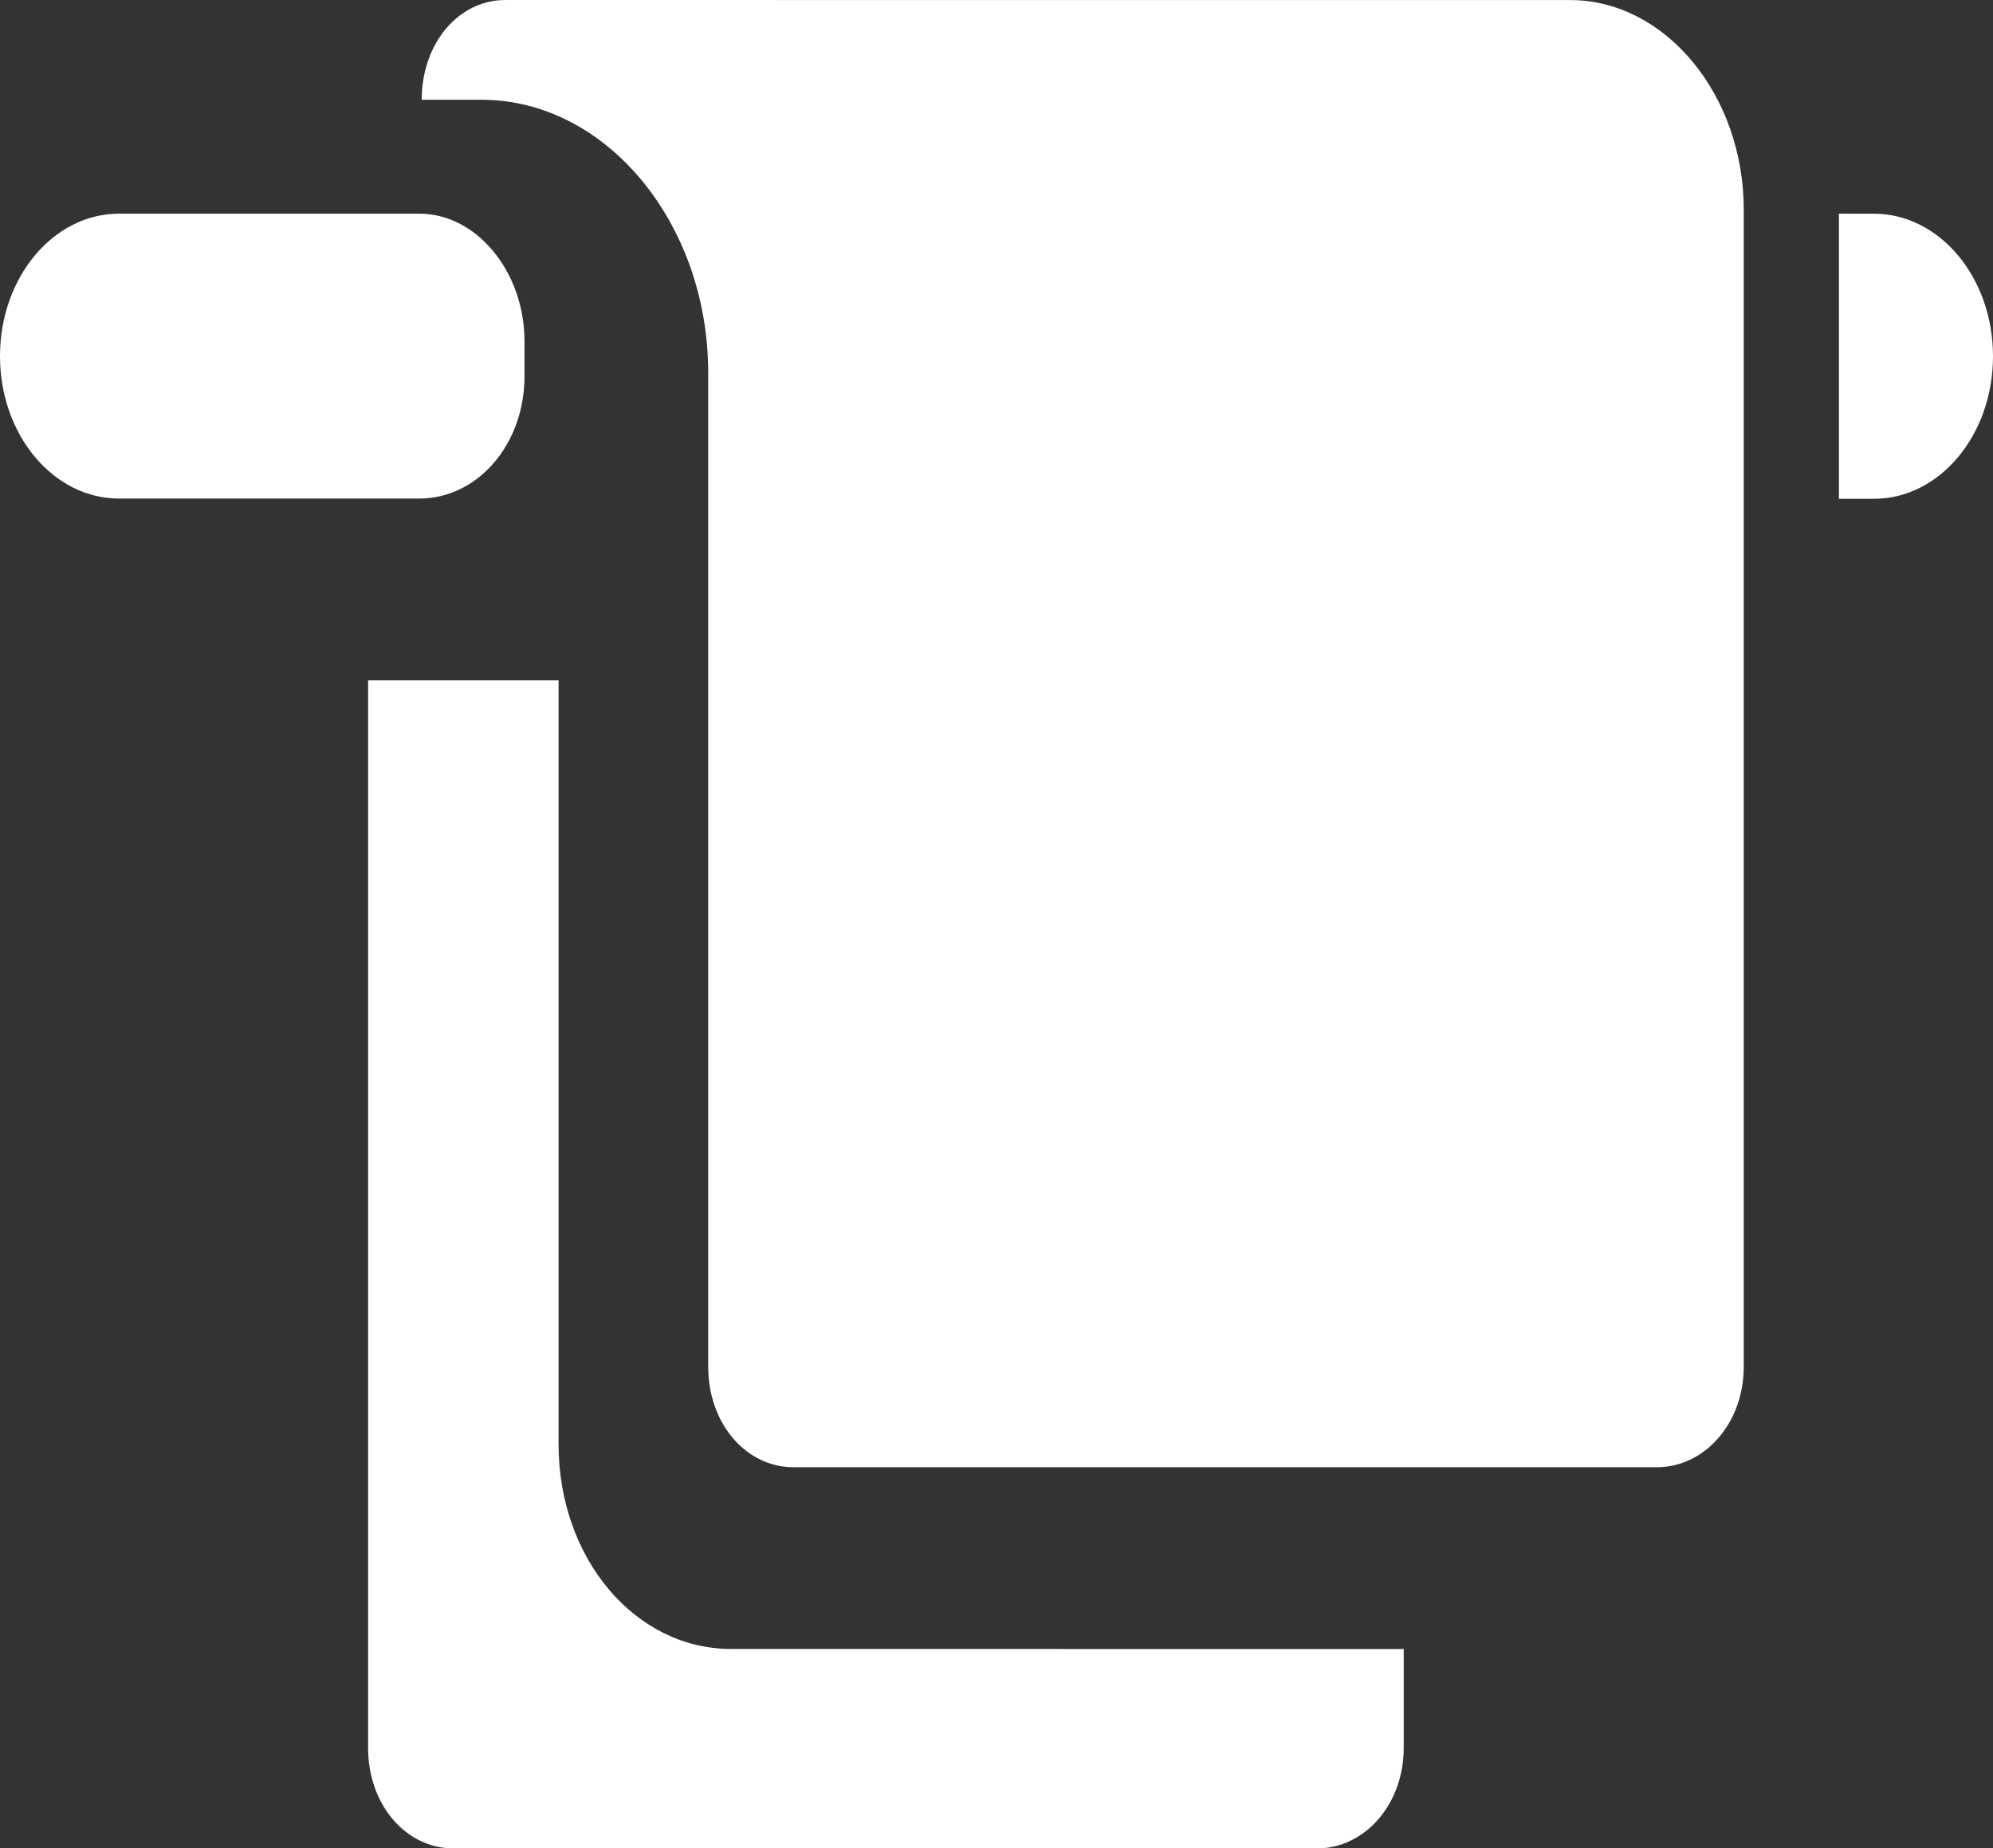 <svg xmlns="http://www.w3.org/2000/svg" width="90.172" height="83.623" viewBox="0 0 90.172 83.623">
  <rect x="0" y="0" width="90.172" height="83.623" fill="#333333" stroke="none"/>
  <g id="Group_26" data-name="Group 26" transform="translate(0 0.001)">
    <path id="Path_14" data-name="Path 14" d="M592.978,332.69v12.9h1.581c2.977,0,5.39-2.887,5.39-6.449s-2.413-6.449-5.39-6.449Z" transform="translate(-509.777 -323.024)" fill="#fff"/>
    <path id="Path_15" data-name="Path 15" d="M557.976,388.182c-4.329,0-7.8-4.086-7.8-9.265V344.358h-8.617v48.3c0,2.574,1.711,4.549,3.865,4.549h39.06c2.151,0,3.931-1.975,3.931-4.549v-4.473Z" transform="translate(-524.904 -313.581)" fill="#fff"/>
    <path id="Path_16" data-name="Path 16" d="M553.158,338.46c0-3.123-2.148-5.77-4.759-5.77H534.814c-2.975,0-5.386,2.886-5.386,6.446s2.412,6.443,5.386,6.443H548.4c2.611,0,4.759-2.418,4.759-5.542Z" transform="translate(-529.428 -323.024)" fill="#fff"/>
    <path id="Path_17" data-name="Path 17" d="M545.3,326.209c-2.084,0-3.771,1.933-3.771,4.512h2.7c5.649,0,10.261,5.591,10.261,12.352v44.966c0,2.576,1.711,4.55,3.862,4.55h39.058c2.152,0,3.933-1.975,3.933-4.55v-52.35c0-5.174-3.537-9.479-7.86-9.479Z" transform="translate(-522.448 -326.209)" fill="#fff"/>
  </g>
</svg>

